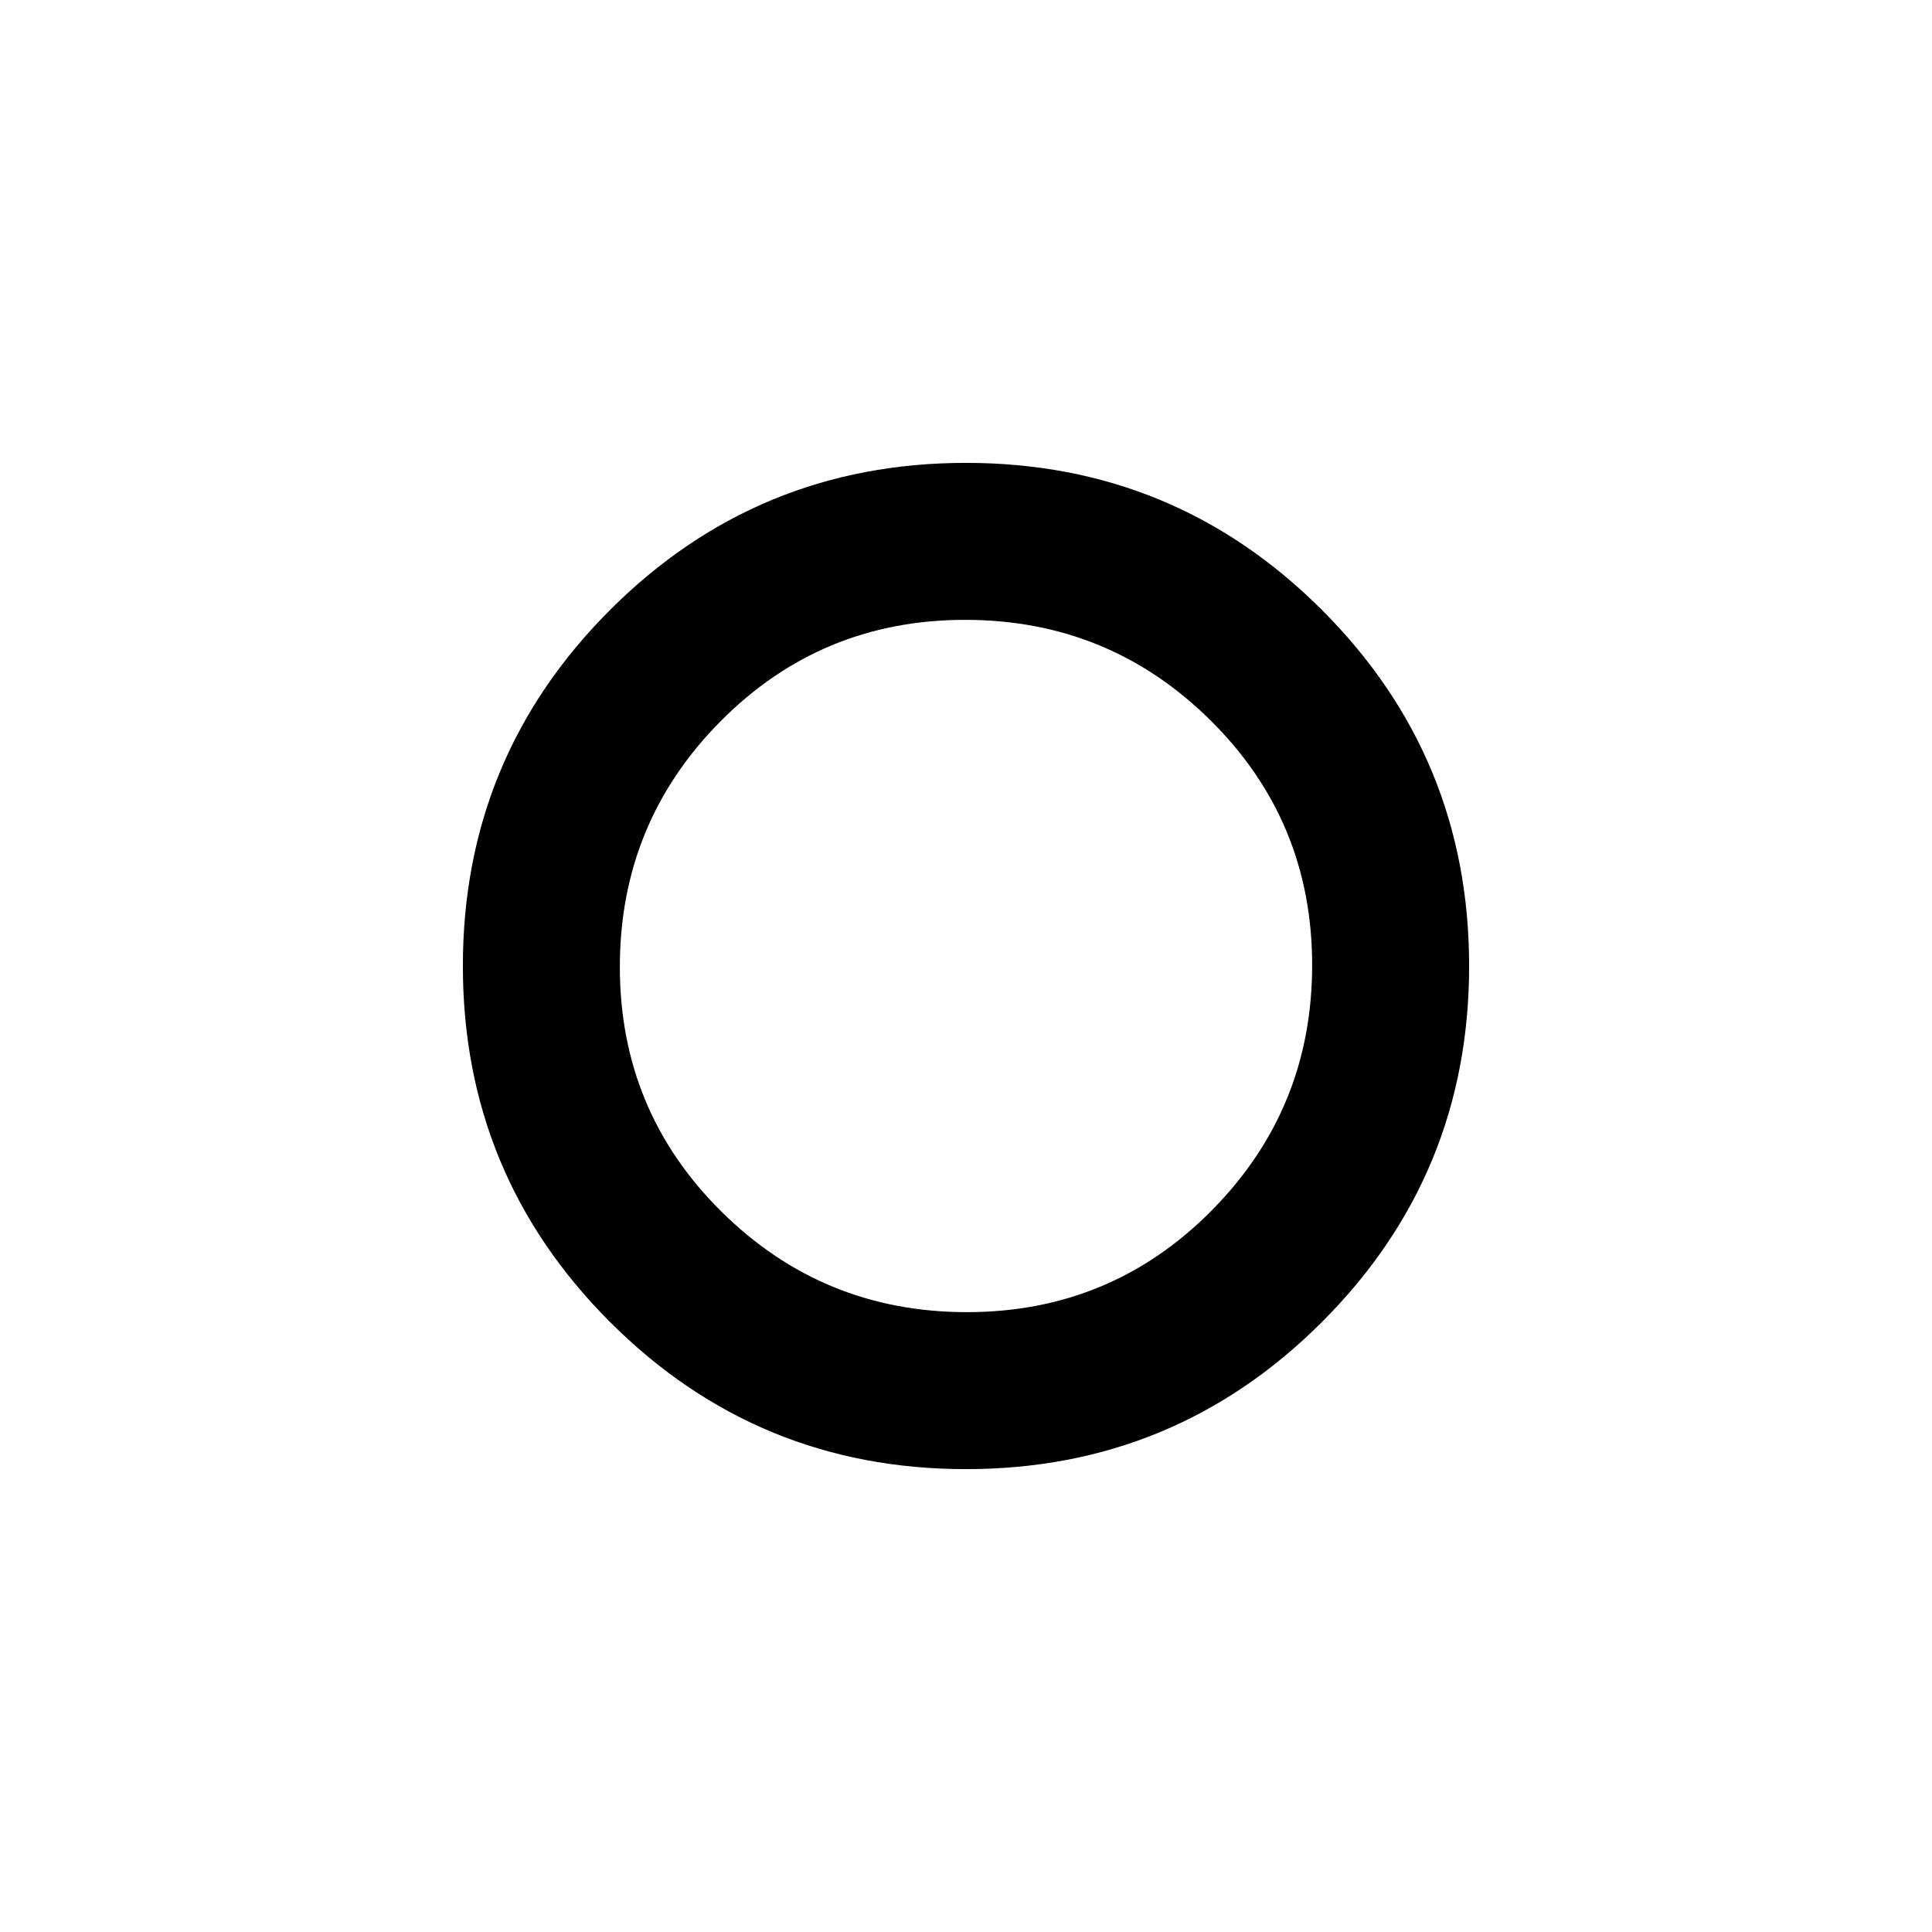 <svg xmlns="http://www.w3.org/2000/svg" height="20" viewBox="0 -960 960 960" width="20"><path d="M480-480Zm0 250q-103.78 0-176.89-73.11Q230-376.22 230-480q0-103.78 73.11-176.89Q376.22-730 480-730q103.78 0 176.89 73.11Q730-583.78 730-480q0 103.78-73.11 176.89Q583.78-230 480-230Zm.44-78Q552-308 602-358.44t50-122Q652-552 601.56-602t-122-50Q408-652 358-601.56t-50 122Q308-408 358.44-358t122 50Z"/></svg>